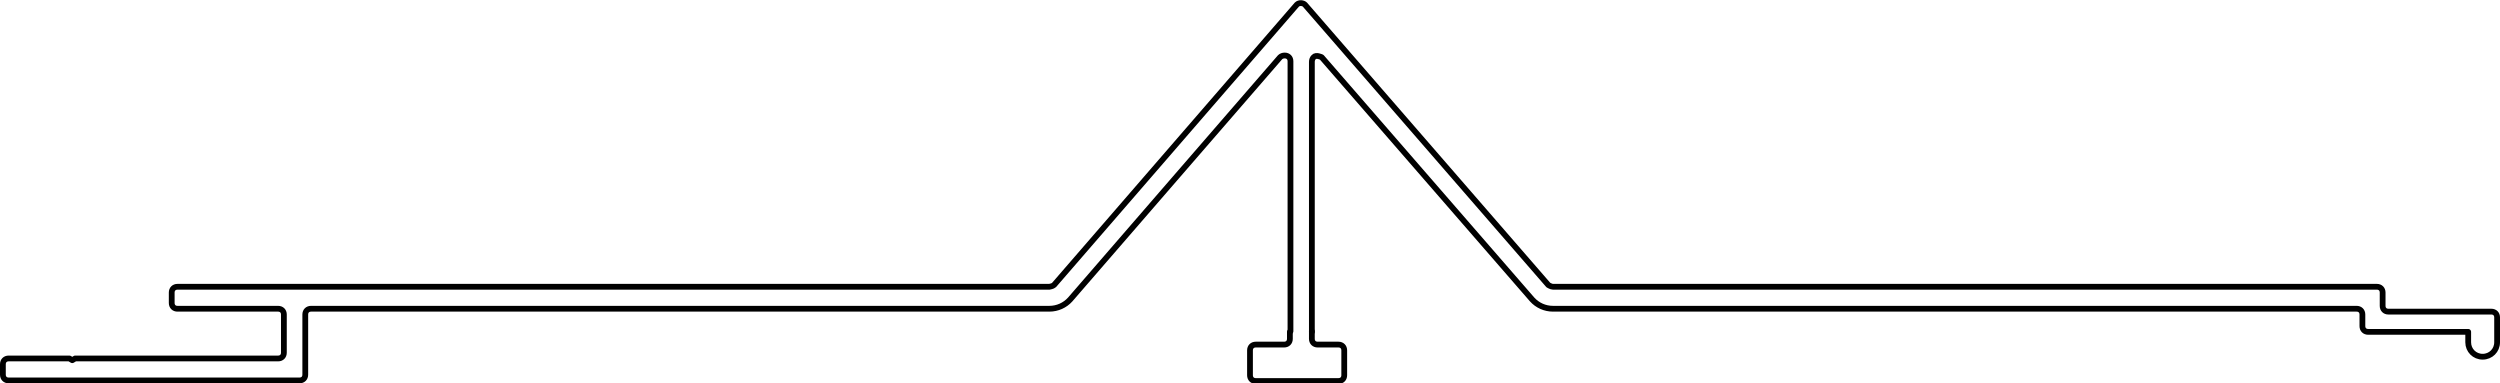 <?xml version="1.0" encoding="UTF-8"?>
<svg id="Capa_2" data-name="Capa 2" xmlns="http://www.w3.org/2000/svg" viewBox="0 0 43.24 6.63">
  <defs>
    <style>
      .cls-1 {
        fill: none;
        stroke: #000;
        stroke-linecap: round;
        stroke-linejoin: round;
        stroke-width: .1px;
      }
    </style>
  </defs>
  <g id="_0" data-name="0">
    <g>
      <g id="LWPOLYLINE">
        <path class="cls-1" d="m22.32,5.73V1.06c0-.06-.04-.1-.1-.1-.03,0-.06.01-.08.03l-1.82,2.1-1.81,2.09c-.09.1-.22.16-.36.16H5.38c-.06,0-.1.04-.1.1v1.04c0,.06-.04.1-.1.1H.15c-.06,0-.1-.04-.1-.1v-.18c0-.06.04-.1.1-.1h1.05l.05.03.05-.03h3.51c.06,0,.1-.04.1-.1v-.66c0-.06-.04-.1-.1-.1h-1.74c-.06,0-.1-.04-.1-.1v-.18c0-.06.04-.1.1-.1h15.08s.06-.01.08-.03L22.43.08s0,0,0,0c.04-.04.11-.03.14,0l4.21,4.85s.05.03.08.03h14.25c.06,0,.1.04.1.1v.23c0,.06.04.1.1.1h1.78c.06,0,.1.04.1.1v.43c0,.14-.11.25-.25.25h0c-.14,0-.25-.11-.25-.25v-.18h-1.73c-.06,0-.1-.04-.1-.1v-.2c0-.06-.04-.1-.1-.1h-13.9c-.14,0-.27-.06-.36-.16l-3.64-4.19s-.1-.05-.14,0c-.02.02-.03.05-.03.08v4.67"/>
      </g>
      <g id="LWPOLYLINE-2" data-name="LWPOLYLINE">
        <path class="cls-1" d="m22.69,5.73v.13c0,.06.04.1.1.1h.36c.06,0,.1.04.1.1v.43c0,.06-.04.1-.1.1h-1.43c-.06,0-.1-.04-.1-.1v-.43c0-.06.04-.1.1-.1h.49c.06,0,.1-.04.1-.1v-.12"/>
      </g>
    </g>
  </g>
</svg>